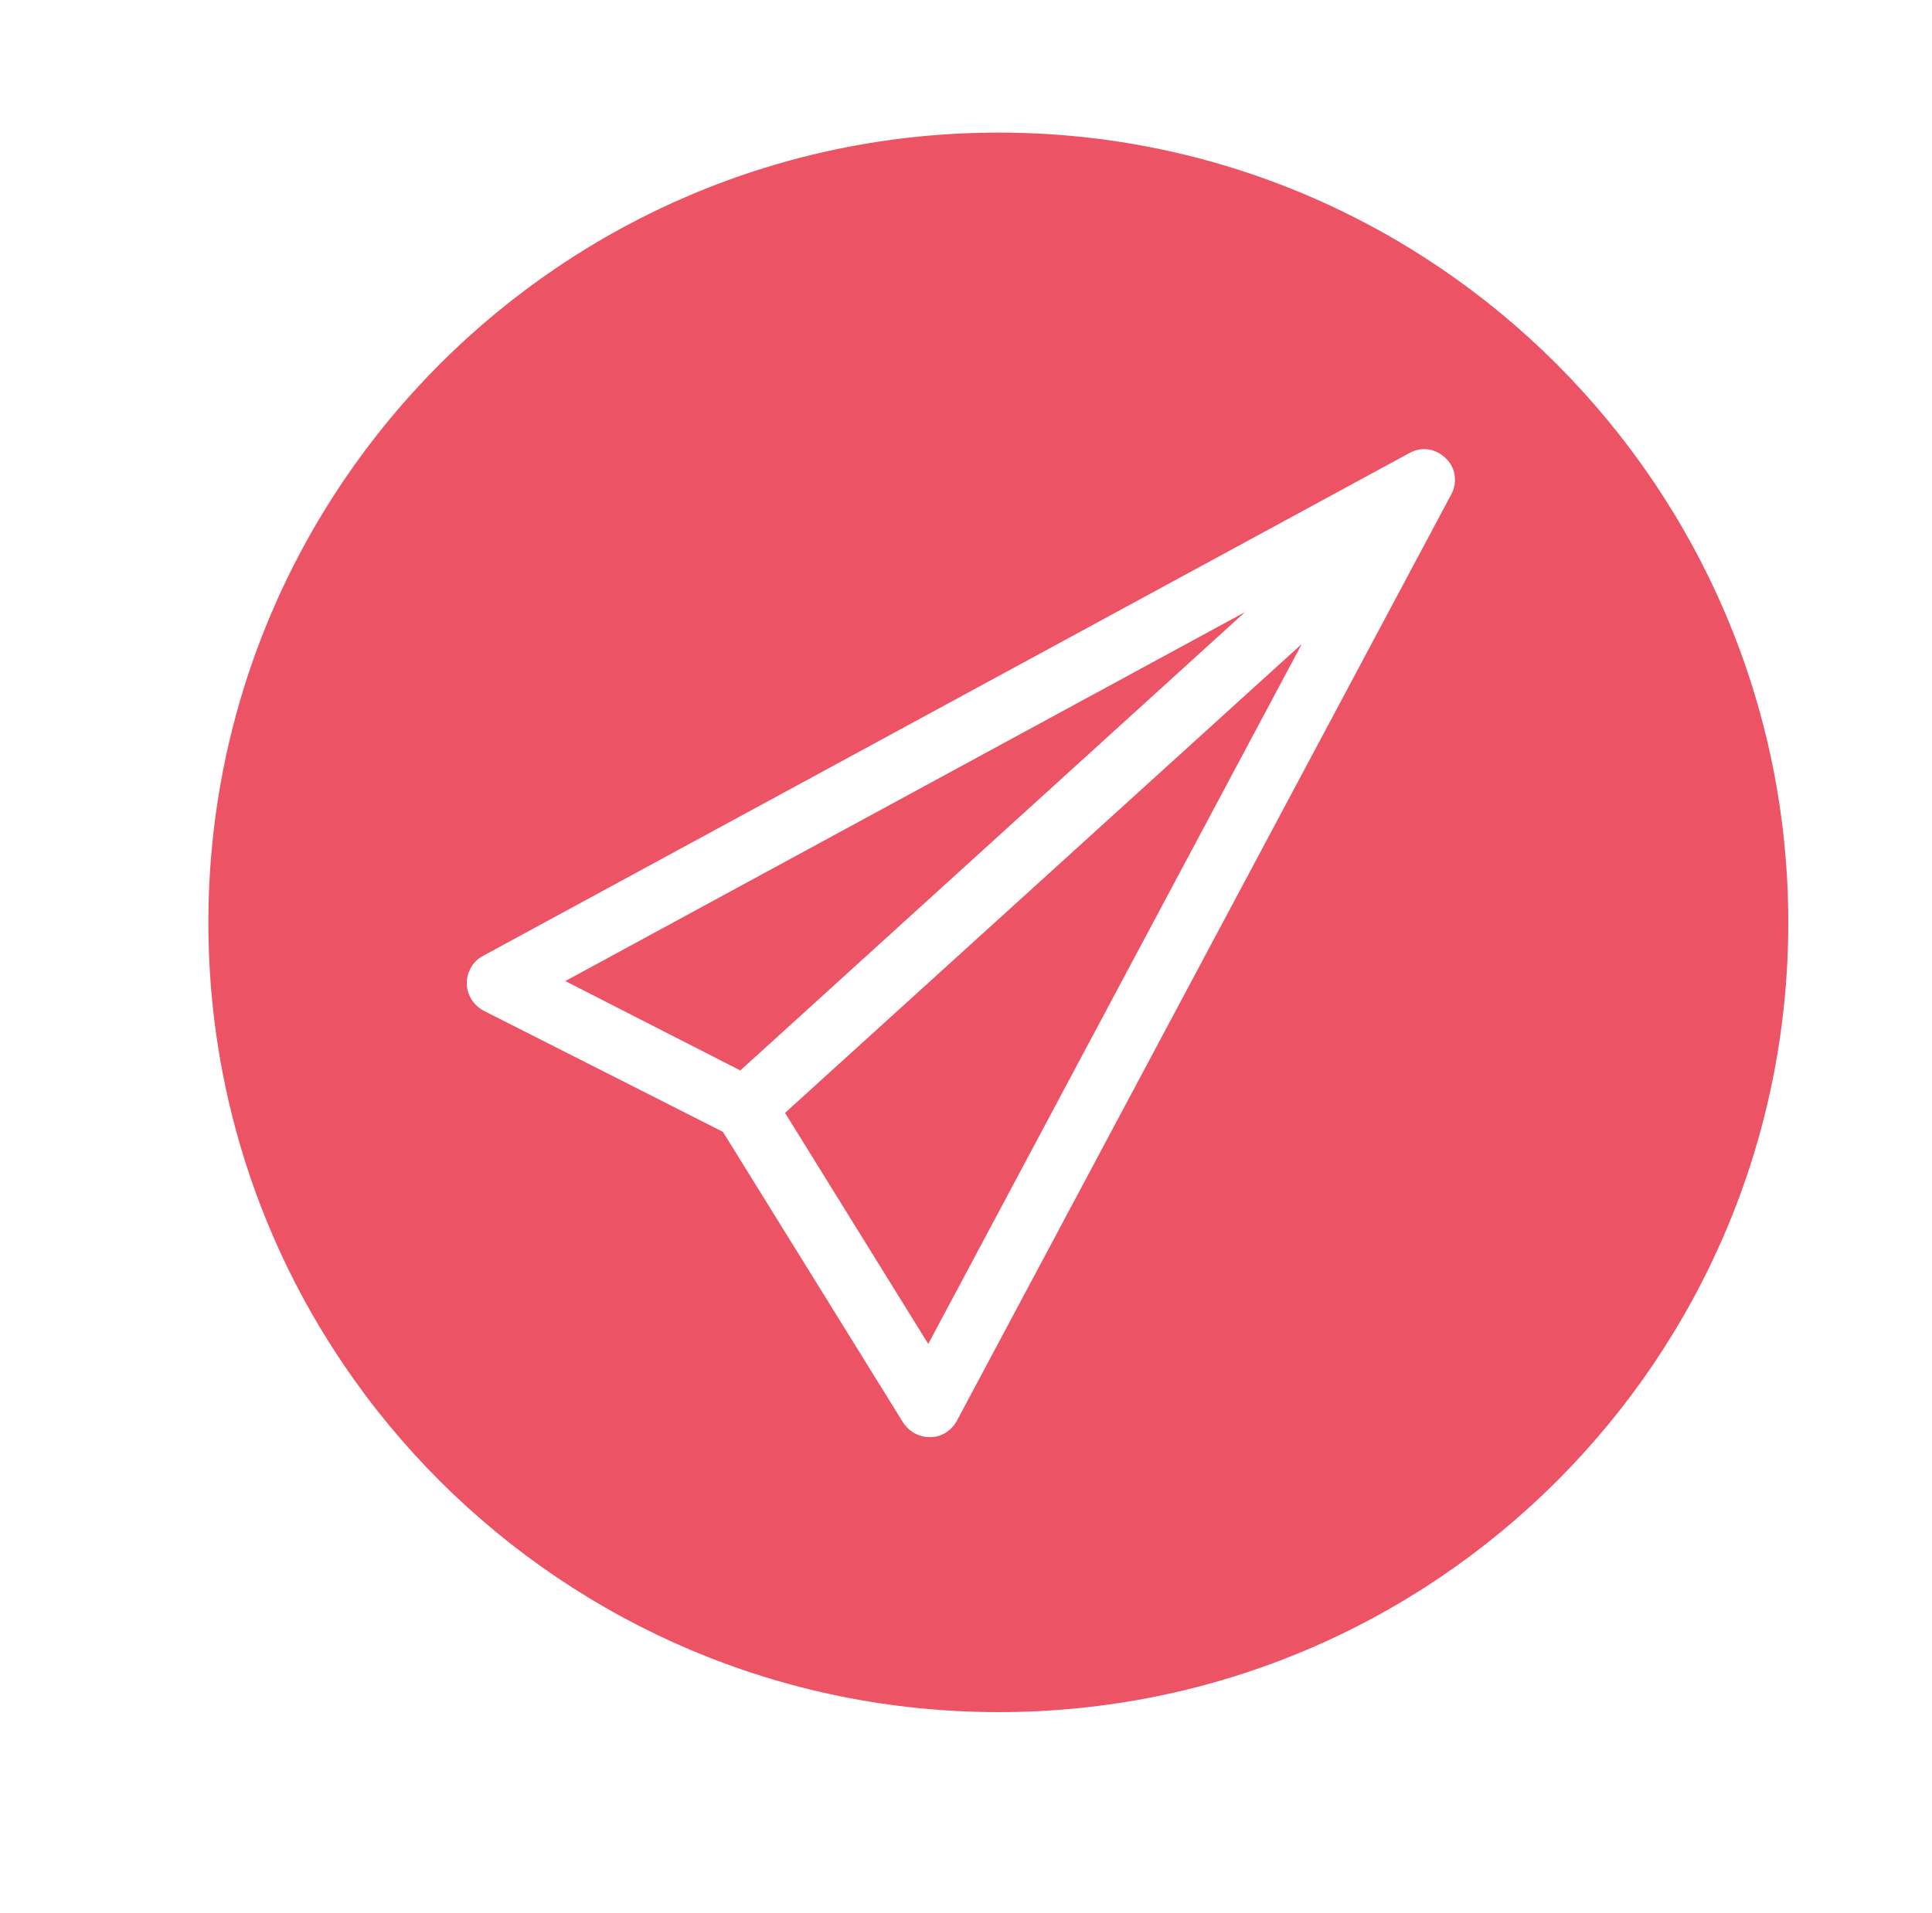 <?xml version="1.0" standalone="no"?><!DOCTYPE svg PUBLIC "-//W3C//DTD SVG 1.1//EN" "http://www.w3.org/Graphics/SVG/1.1/DTD/svg11.dtd"><svg t="1537432608814" class="icon" style="" viewBox="0 0 1034 1024" version="1.1" xmlns="http://www.w3.org/2000/svg" p-id="1361" xmlns:xlink="http://www.w3.org/1999/xlink" width="32.312" height="32"><defs><style type="text/css"></style></defs><path d="M496.792 719.436L696.726 344.713l-276.581 251.032zM302.536 525.18l93.681 47.854 270.093-245.354z" p-id="1362" fill="#ec5466"></path><path d="M534.508 70.97c-233.594 0-422.983 189.389-422.983 422.983S300.914 916.531 534.508 916.531 957.085 727.141 957.085 493.953 767.696 70.97 534.508 70.97z m242.11 193.85l-264.415 495.575c-2.839 5.272-8.111 8.922-14.194 8.922h-0.406c-5.678 0-10.95-2.839-14.194-7.705l-96.52-155.729-128.152-64.887c-5.272-2.839-8.922-8.516-8.922-14.6s3.244-11.761 8.516-14.6L754.313 242.516c6.489-3.65 14.194-2.433 19.466 2.839 5.272 4.867 6.489 12.977 2.839 19.466z" p-id="1363" fill="#ec5466"></path></svg>